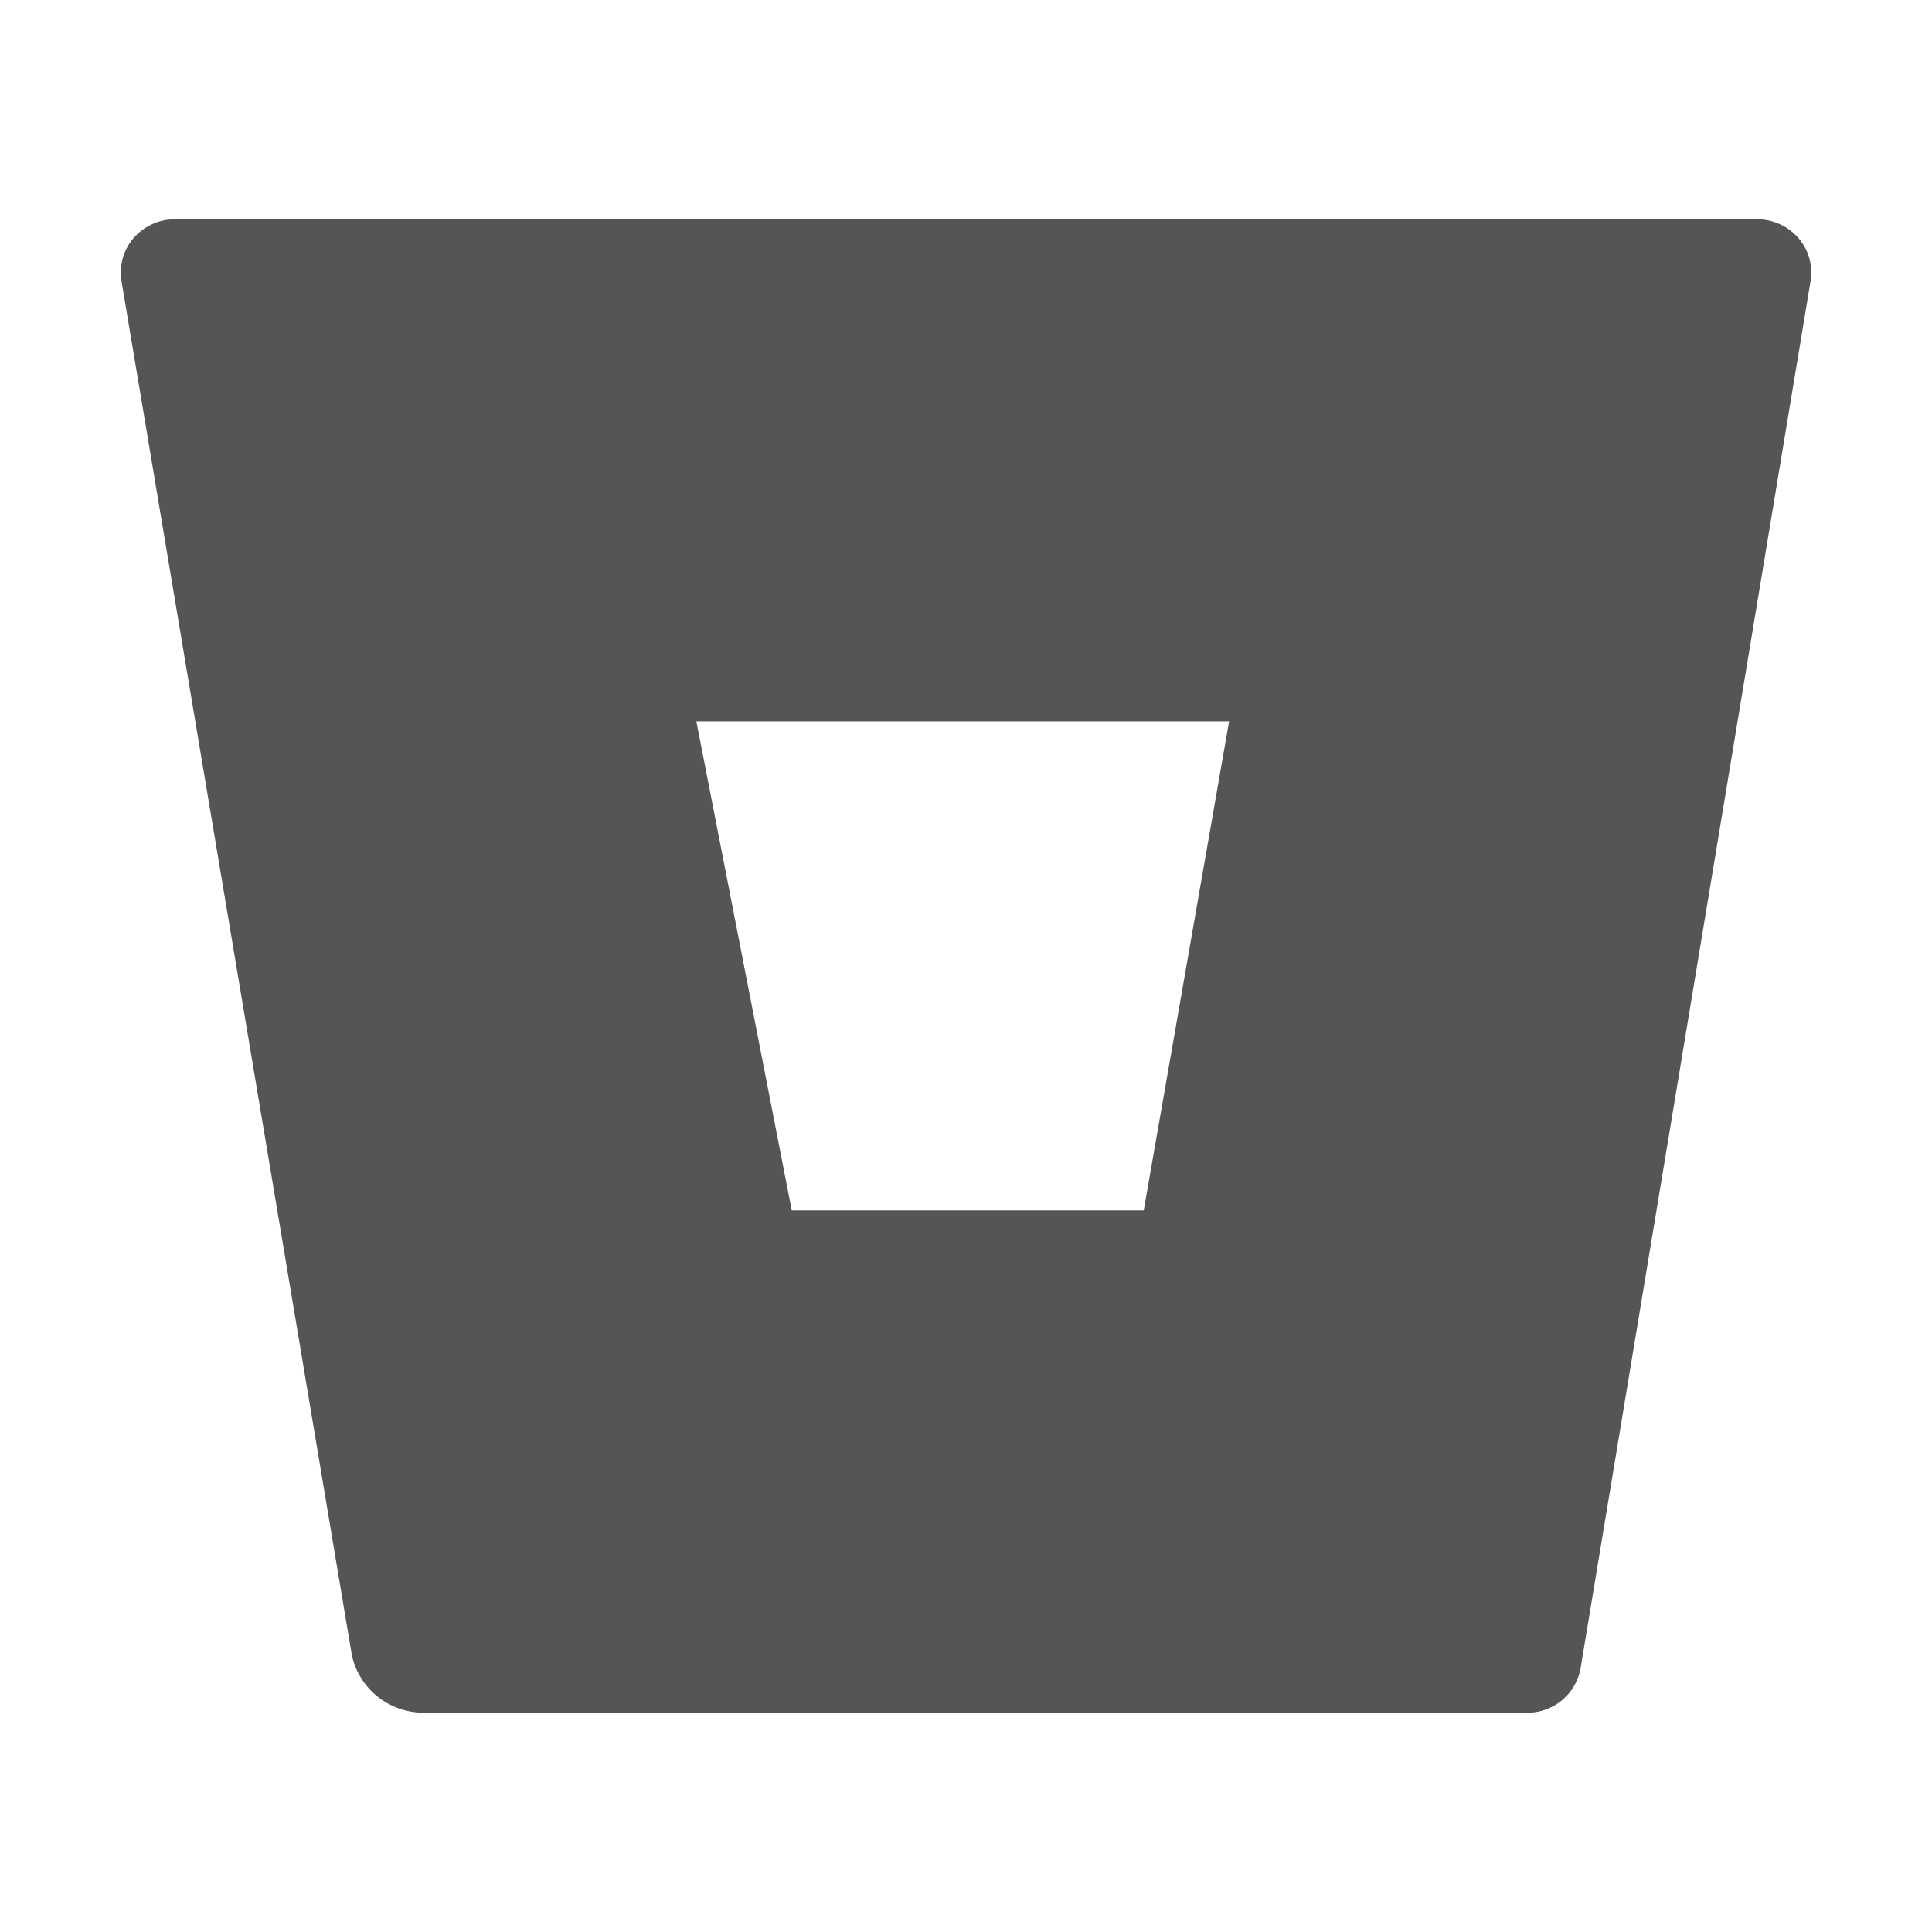 <svg width="16" height="16" viewBox="0 0 16 16" xmlns="http://www.w3.org/2000/svg">
    <path
        d="M1.454 1.816a.452.452 0 0 0-.345.153.435.435 0 0 0-.103.358L2.91 13.684c.049.287.3.498.596.5h9.135a.447.447 0 0 0 .449-.37L14.994 2.33a.435.435 0 0 0-.1-.358.452.452 0 0 0-.342-.156H1.454Zm8.018 8.208H6.557l-.79-4.05h4.412l-.707 4.05Z"
        fill="#555" />
</svg>